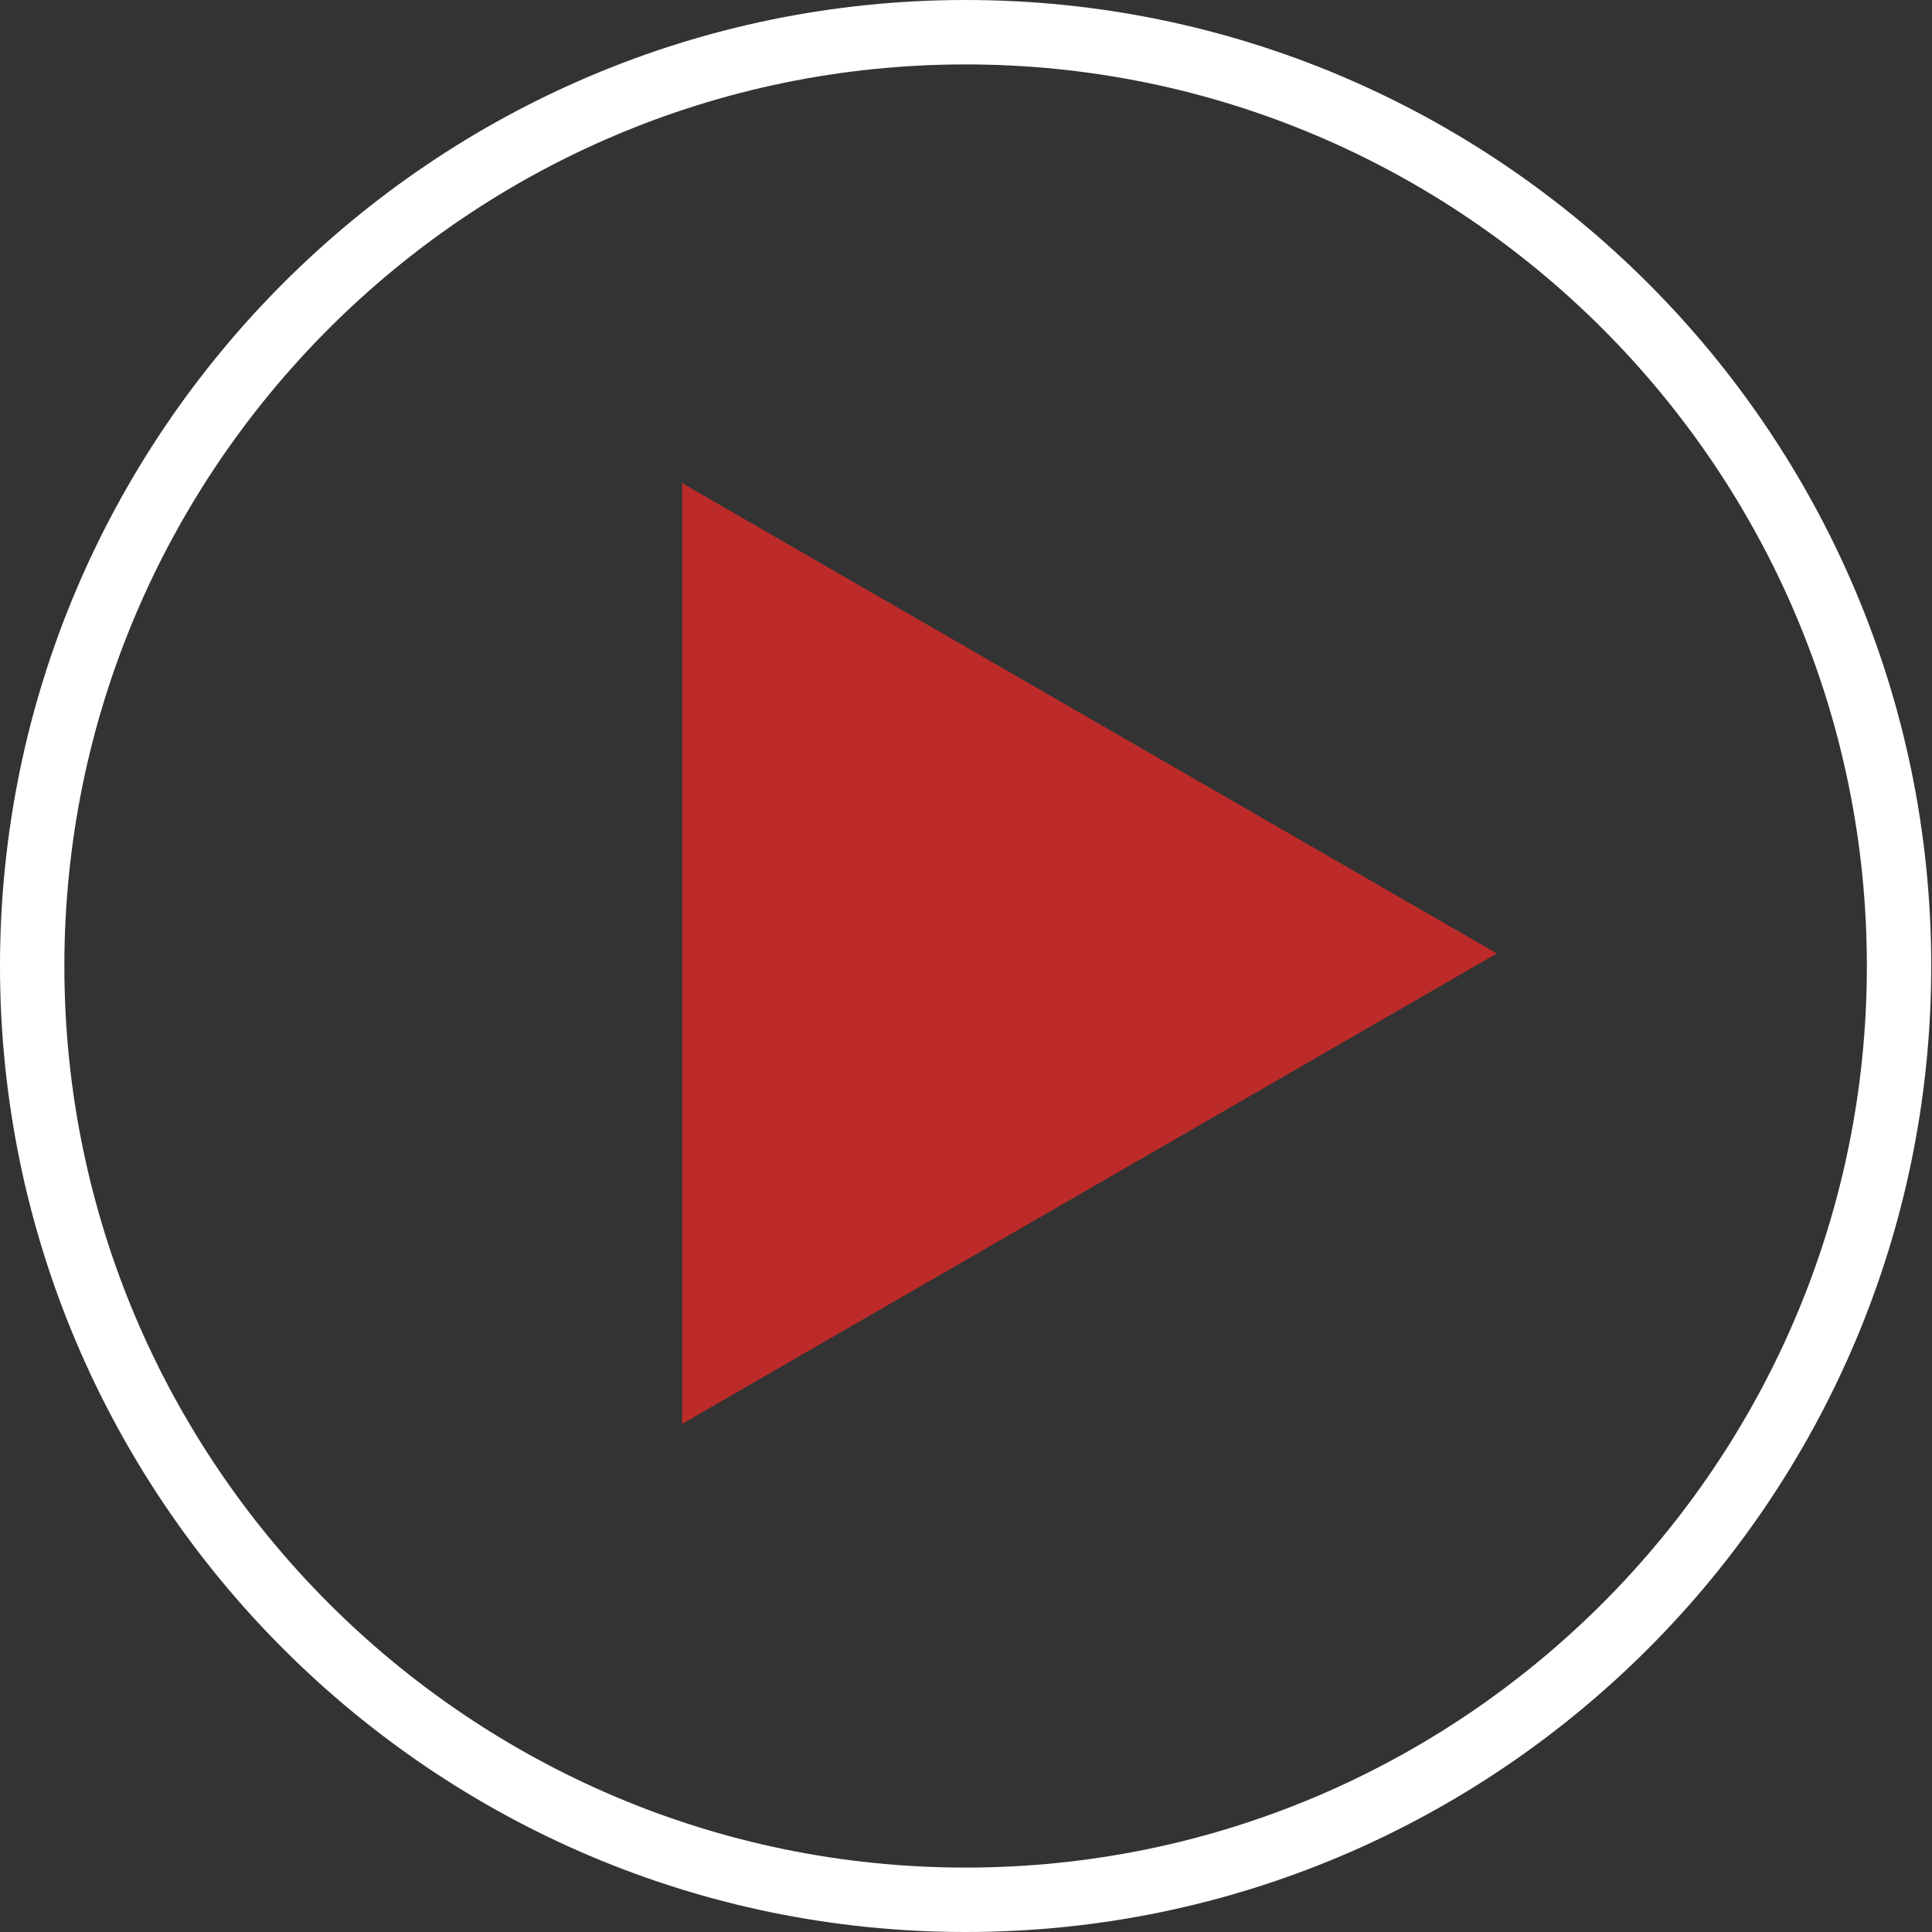 <svg width="35" height="35" viewBox="0 0 35 35" fill="none" xmlns="http://www.w3.org/2000/svg">
<rect x="0" y="0" width="35" height="35" fill="#333333" stroke="none"/>
<path d="M17.493 0C7.847 0 0 7.851 0 17.5C0 27.149 7.847 35 17.493 35C27.139 35 34.986 27.149 34.986 17.5C34.986 7.851 27.139 0 17.493 0ZM17.493 33.833C8.491 33.833 1.166 26.506 1.166 17.5C1.166 8.494 8.491 1.167 17.493 1.167C26.496 1.167 33.82 8.494 33.82 17.5C33.82 26.506 26.496 33.833 17.493 33.833Z" fill="white"/>
<path d="M27.117 17.273L12.357 25.795L12.357 8.752L27.117 17.273Z" fill="#BC2B29"/>
</svg>
